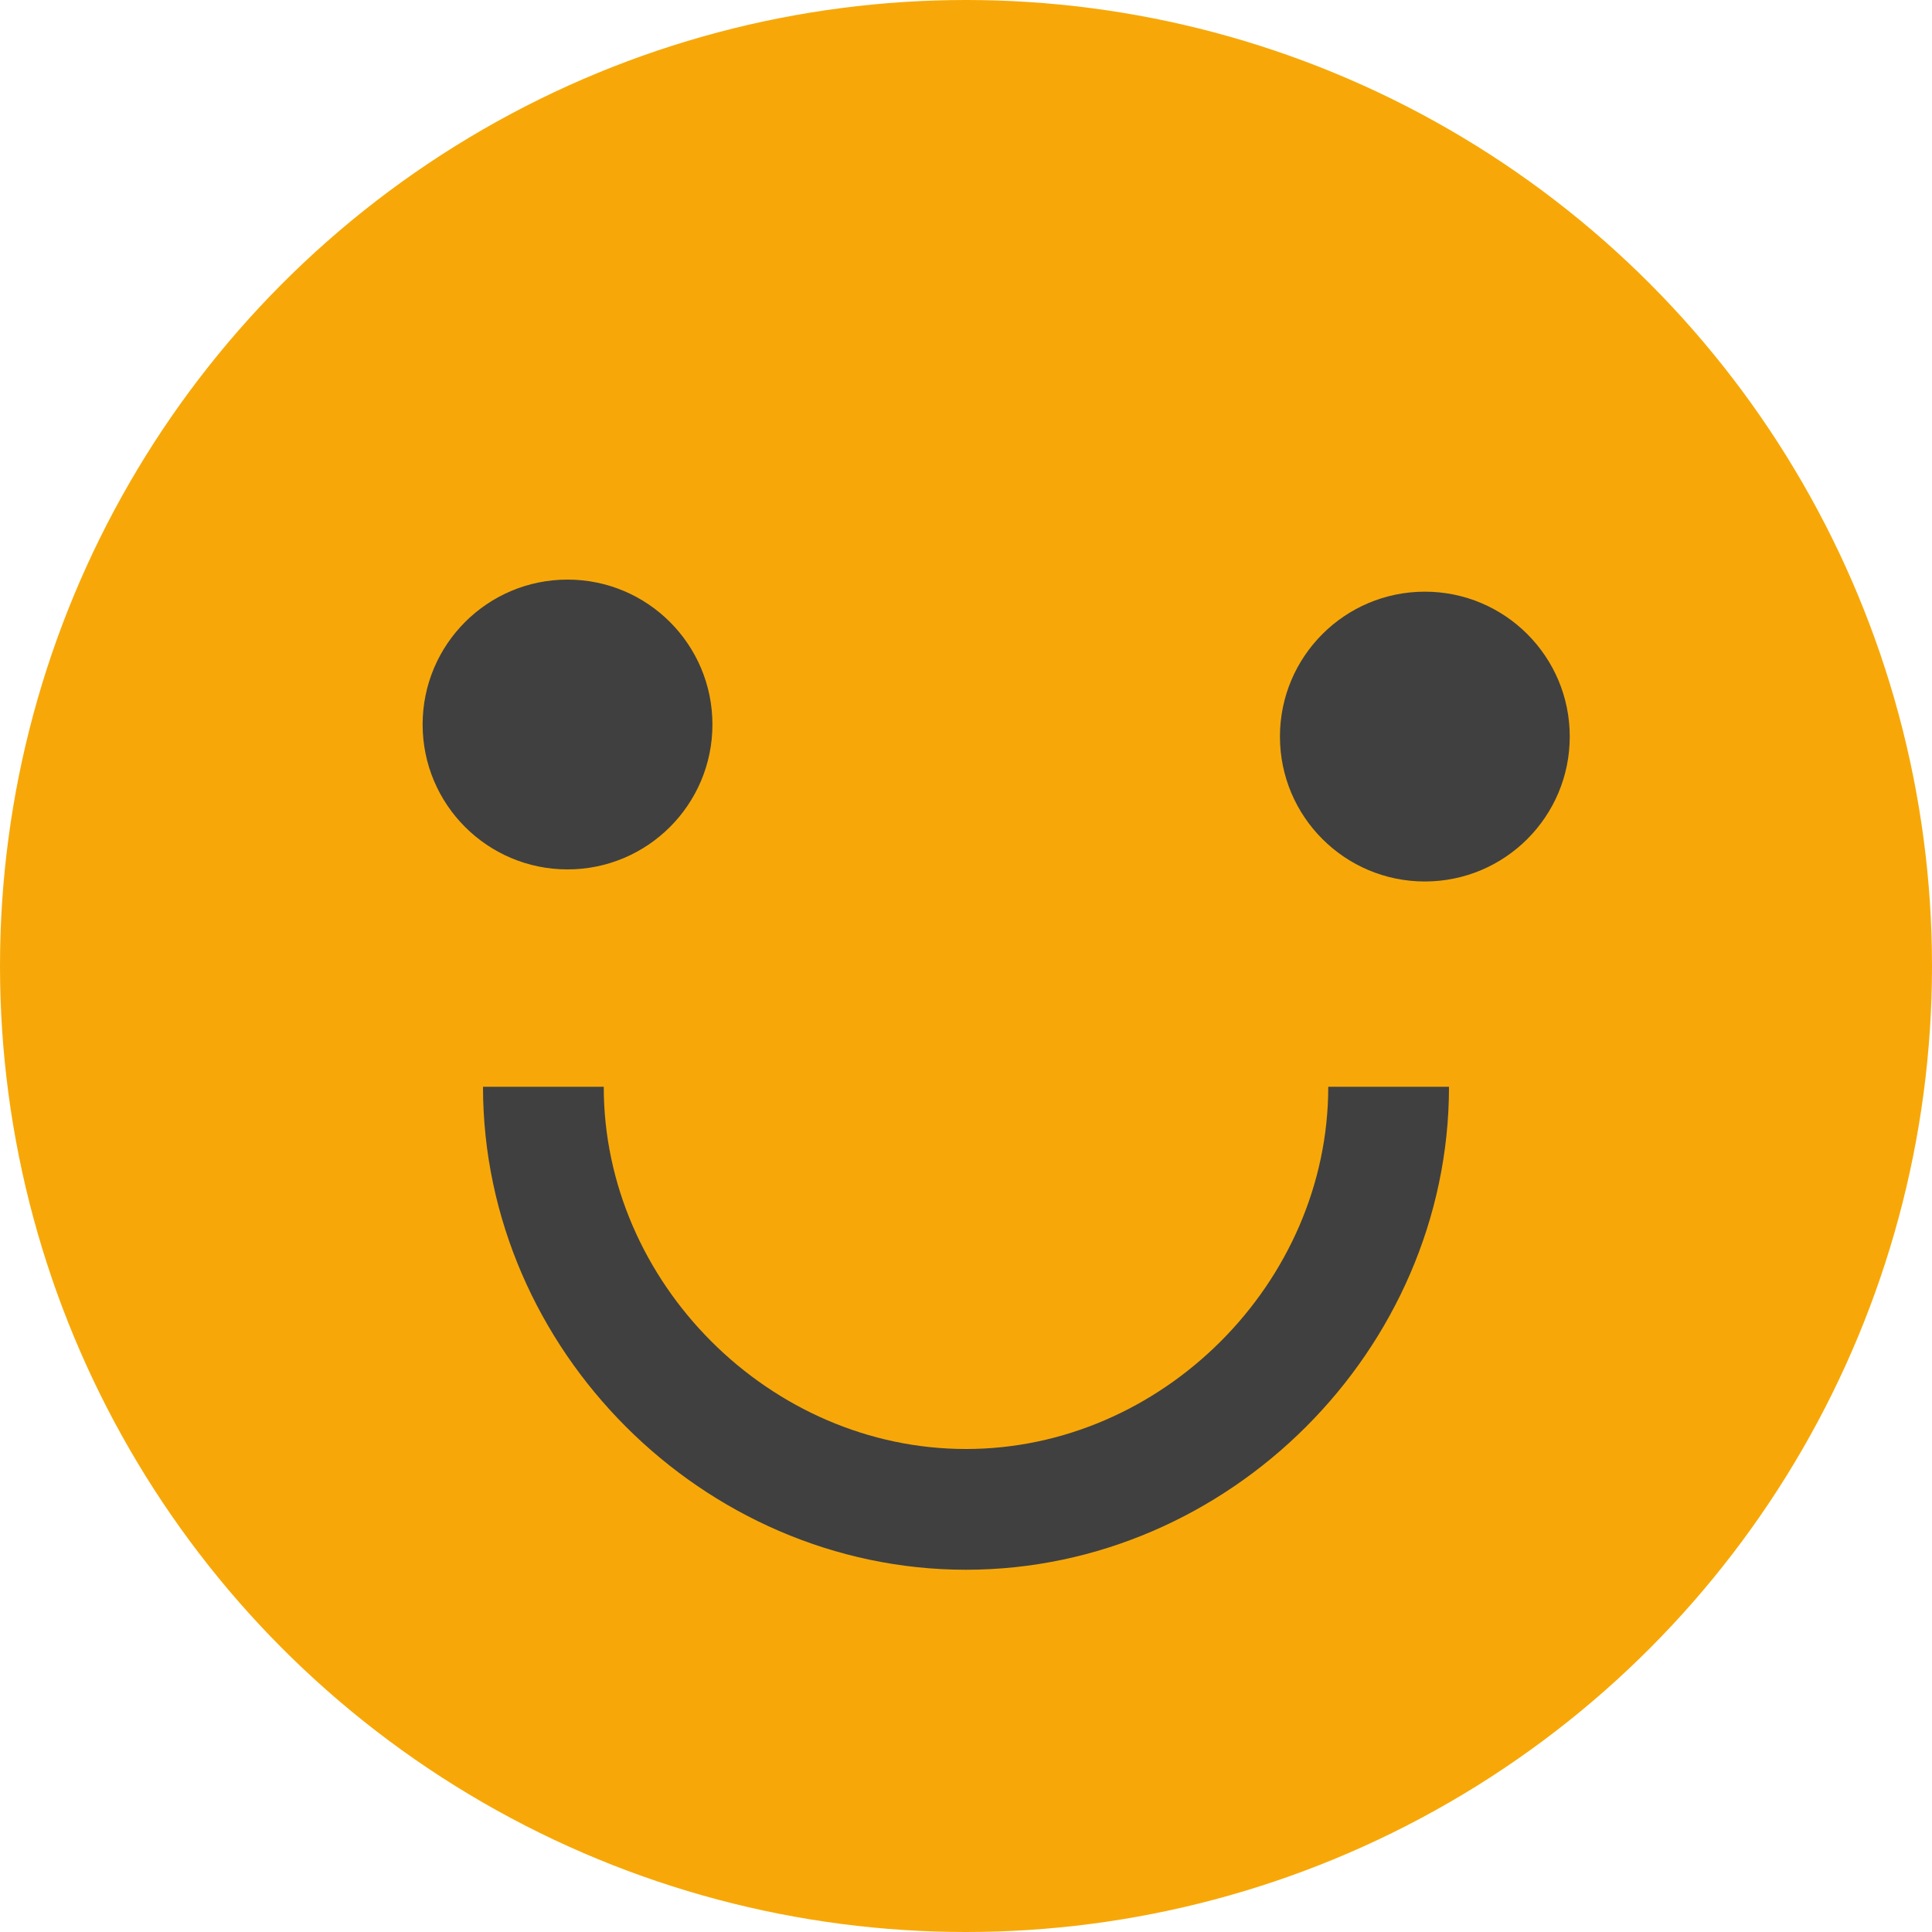<?xml version="1.0" encoding="utf-8"?>
<!-- Generator: Adobe Illustrator 20.0.0, SVG Export Plug-In . SVG Version: 6.00 Build 0)  -->
<svg version="1.1" id="Layer_1" xmlns="http://www.w3.org/2000/svg" xmlns:xlink="http://www.w3.org/1999/xlink" x="0px" y="0px"
	 viewBox="0 0 16 16" style="enable-background:new 0 0 16 16;" xml:space="preserve">
<style type="text/css">
	.st0{fill:#F7A808;}
	.st1{fill:none;stroke:#404040;stroke-miterlimit:10;}
	.st2{fill:#404040;}
</style>
<g>
	<circle class="st0" cx="8" cy="8" r="8"/>
</g>
<path class="st1" d="M11.5,9c0,1.9-1.6,3.5-3.5,3.5S4.5,10.9,4.5,9"/>
<circle class="st2" cx="4.7" cy="6" r="1.2"/>
<circle class="st2" cx="11.8" cy="6.1" r="1.2"/>
</svg>
